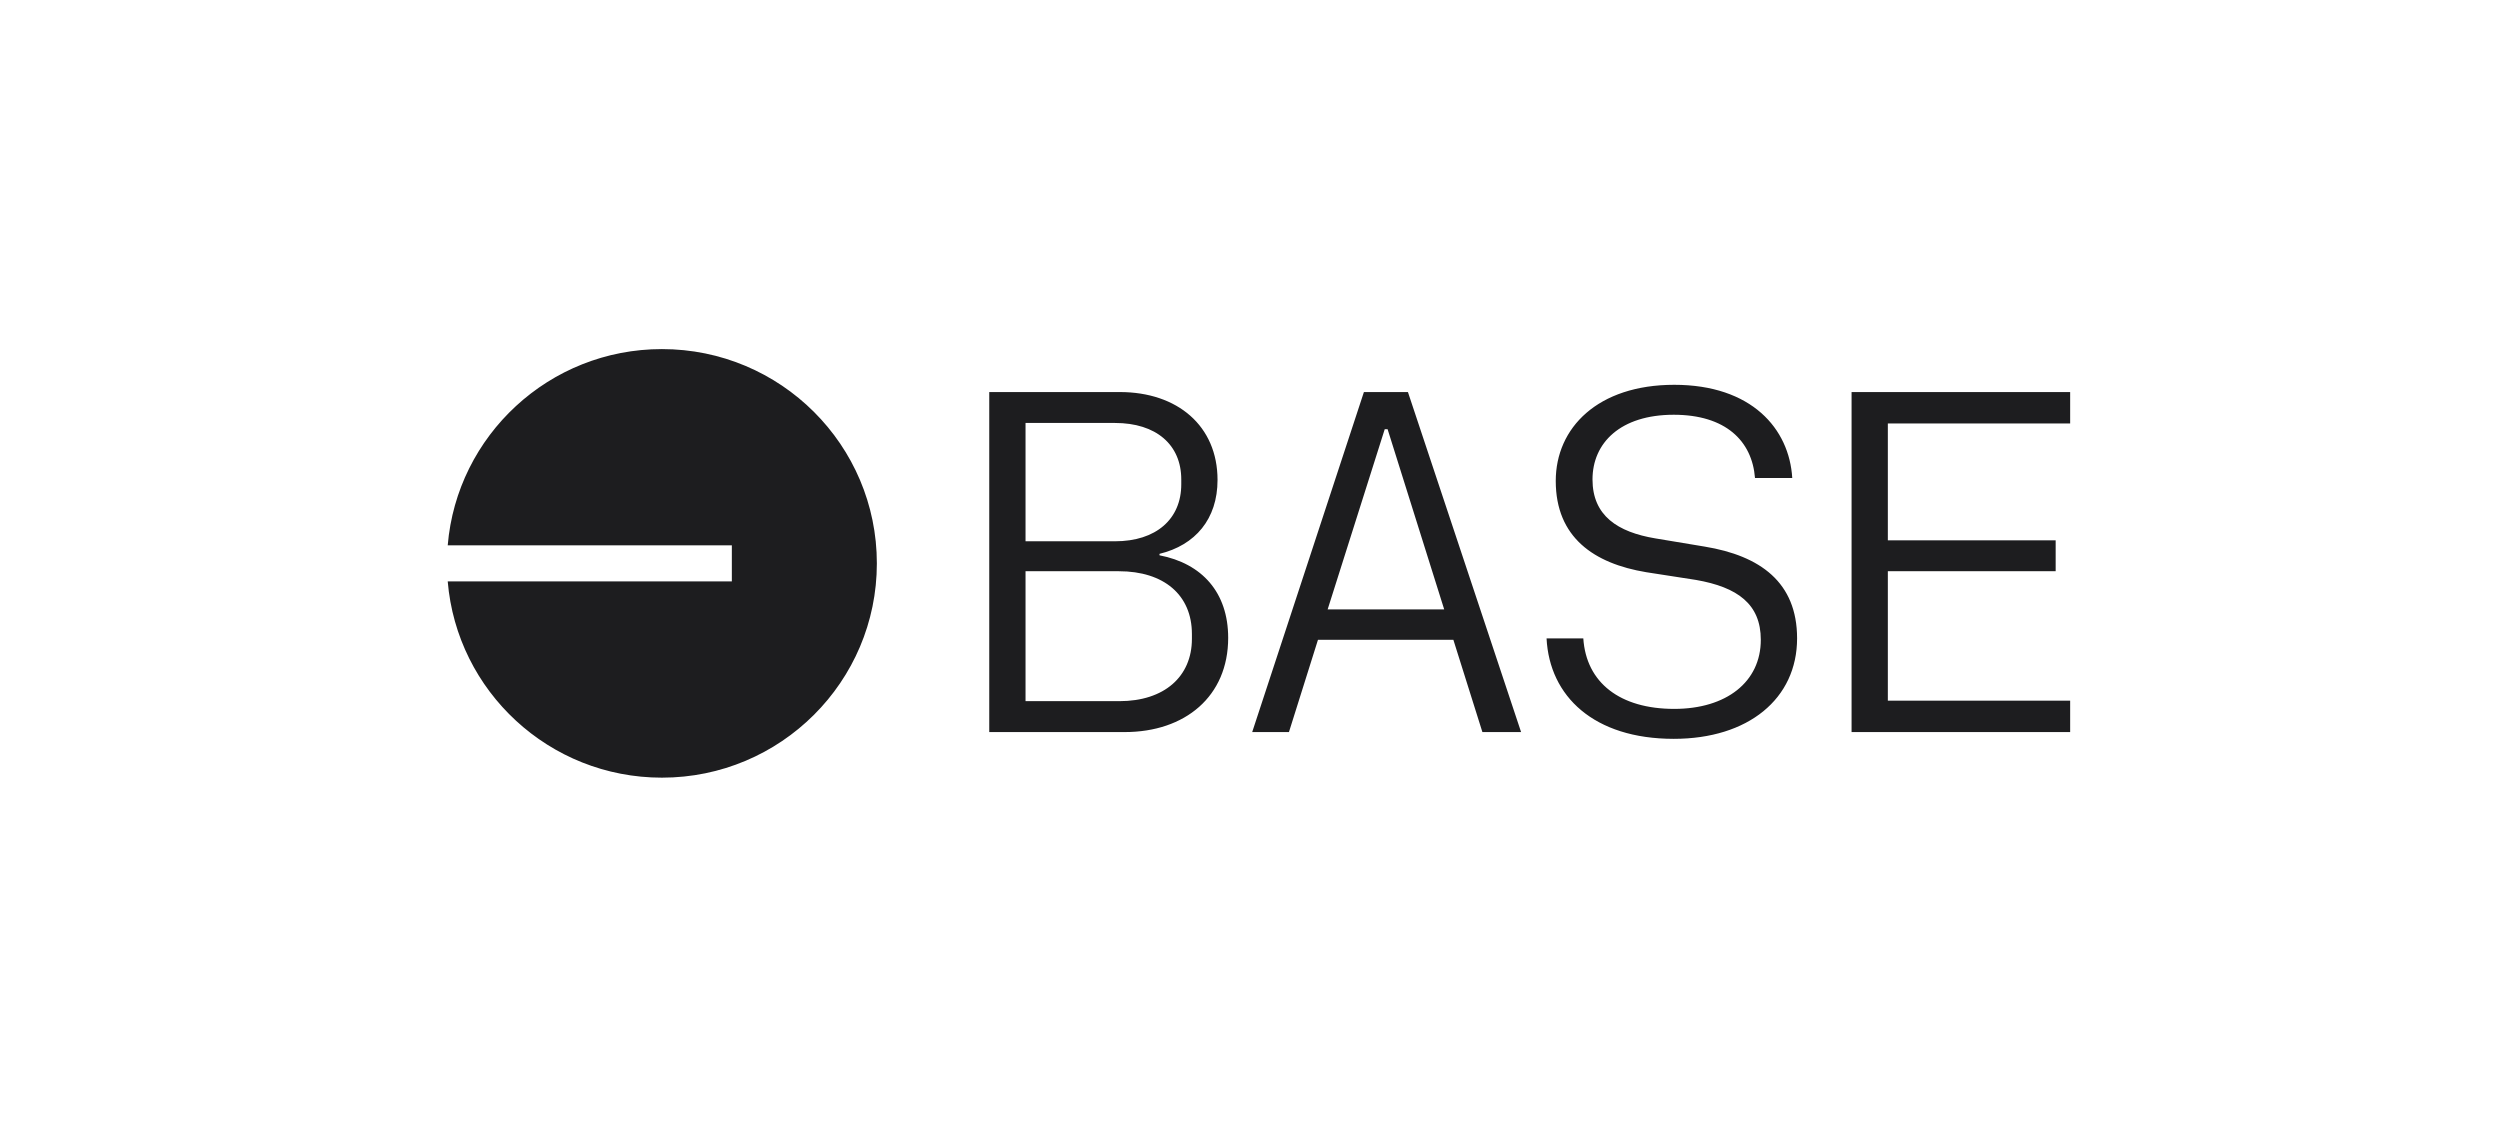 <svg xmlns="http://www.w3.org/2000/svg" width="140" height="64" viewBox="0 0 140 64" fill="none">
  <path fill-rule="evenodd" clip-rule="evenodd" d="M49.104 31.549C49.104 38.176 43.715 43.549 37.067 43.549C30.76 43.549 25.586 38.713 25.072 32.557H40.983V30.54H25.072C25.586 24.385 30.76 19.549 37.067 19.549C43.715 19.549 49.104 24.921 49.104 31.549ZM93.73 41.375C97.901 41.375 100.637 39.13 100.637 35.749C100.637 32.611 98.578 31.124 95.464 30.61L92.701 30.15C90.589 29.798 89.18 28.879 89.18 26.85C89.18 24.795 90.751 23.226 93.73 23.226C96.628 23.226 98.118 24.686 98.28 26.769H100.366C100.203 24.01 98.091 21.549 93.757 21.549C89.478 21.549 87.122 23.956 87.122 26.931C87.122 30.096 89.261 31.556 92.186 32.043L94.976 32.476C97.305 32.882 98.605 33.828 98.605 35.83C98.605 38.183 96.682 39.698 93.757 39.698C90.724 39.698 88.828 38.237 88.665 35.749H86.607C86.77 38.995 89.261 41.375 93.73 41.375ZM62.982 40.996H55.398V21.955H62.711C65.934 21.955 68.182 23.848 68.182 26.877C68.182 29.068 66.936 30.529 64.932 31.015V31.097C67.315 31.556 68.778 33.179 68.778 35.722C68.778 38.995 66.368 40.996 62.982 40.996ZM62.44 30.312C64.743 30.312 66.151 29.068 66.151 27.121V26.85C66.151 24.903 64.743 23.686 62.44 23.686H57.43V30.312H62.44ZM62.684 39.265C65.203 39.265 66.747 37.886 66.747 35.776V35.505C66.747 33.315 65.176 31.989 62.657 31.989H57.43V39.265H62.684ZM85.181 40.996H83.014L81.389 35.83H73.806L72.181 40.996H70.123L76.379 21.955H78.844L85.181 40.996ZM77.706 24.037H77.544L74.348 34.126H80.875L77.706 24.037ZM103.688 40.996V21.955H115.929V23.713H105.719V30.258H115.117V31.989H105.719V39.238H115.929V40.996H103.688Z" fill="#1D1D1F"/>
</svg>